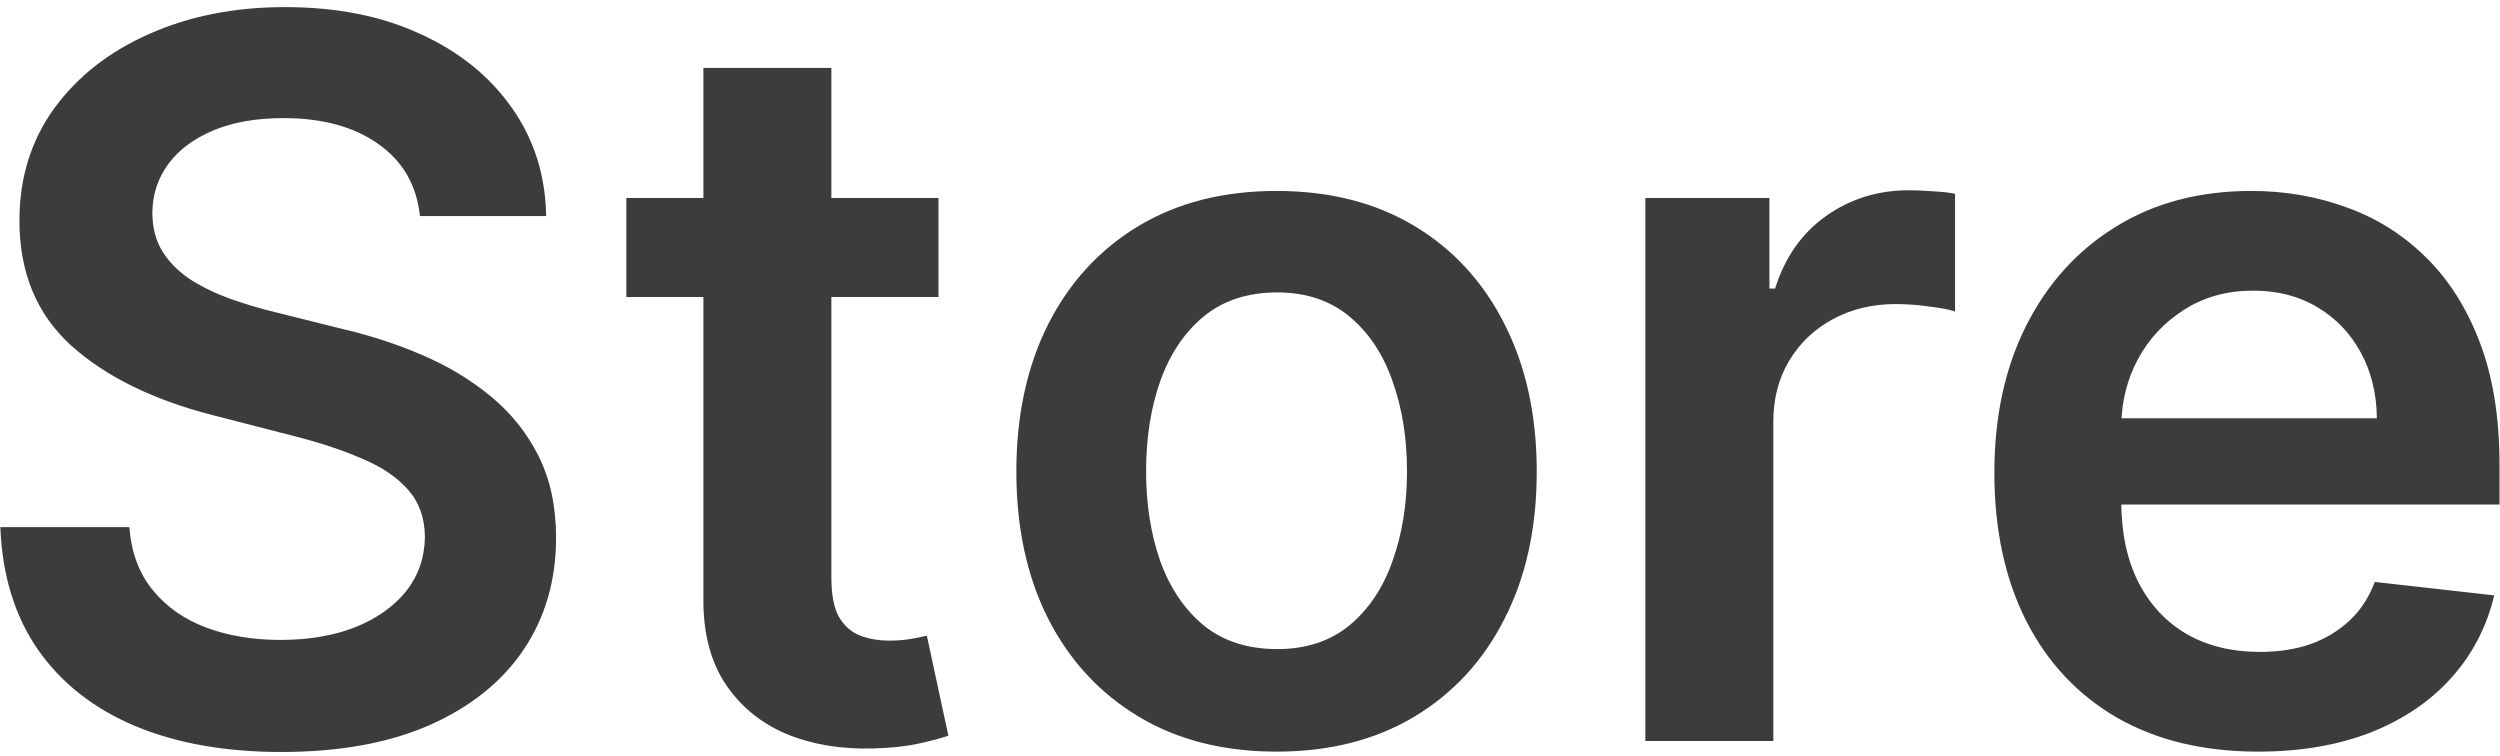 <svg width="334" height="101" viewBox="0 0 334 101" fill="none" xmlns="http://www.w3.org/2000/svg">
<path d="M56.108 28.863C55.667 24.738 53.809 21.527 50.534 19.228C47.291 16.93 43.072 15.78 37.877 15.78C34.224 15.78 31.091 16.332 28.478 17.434C25.865 18.536 23.865 20.031 22.48 21.92C21.094 23.81 20.386 25.966 20.354 28.391C20.354 30.406 20.811 32.154 21.724 33.633C22.669 35.113 23.944 36.373 25.55 37.412C27.155 38.419 28.934 39.27 30.887 39.962C32.839 40.655 34.807 41.238 36.791 41.71L45.859 43.977C49.511 44.827 53.022 45.976 56.391 47.425C59.791 48.873 62.83 50.699 65.506 52.903C68.214 55.108 70.355 57.768 71.93 60.885C73.504 64.002 74.291 67.655 74.291 71.843C74.291 77.51 72.843 82.501 69.946 86.815C67.049 91.097 62.861 94.45 57.383 96.875C51.936 99.268 45.339 100.464 37.593 100.464C30.068 100.464 23.535 99.299 17.993 96.969C12.483 94.639 8.169 91.239 5.052 86.767C1.966 82.296 0.297 76.849 0.045 70.426H17.284C17.536 73.795 18.575 76.597 20.402 78.833C22.228 81.068 24.605 82.737 27.533 83.839C30.493 84.941 33.799 85.492 37.452 85.492C41.262 85.492 44.599 84.925 47.465 83.792C50.361 82.627 52.628 81.021 54.266 78.974C55.903 76.896 56.737 74.472 56.769 71.701C56.737 69.182 55.997 67.104 54.549 65.467C53.101 63.798 51.07 62.412 48.456 61.31C45.874 60.177 42.852 59.169 39.388 58.288L28.384 55.454C20.417 53.407 14.12 50.306 9.491 46.15C4.894 41.962 2.596 36.404 2.596 29.477C2.596 23.778 4.139 18.788 7.224 14.505C10.342 10.223 14.577 6.901 19.929 4.54C25.282 2.147 31.343 0.95 38.113 0.95C44.977 0.95 50.991 2.147 56.155 4.54C61.35 6.901 65.428 10.192 68.387 14.411C71.347 18.599 72.874 23.416 72.969 28.863H56.108ZM125.382 26.454V39.679H83.678V26.454H125.382ZM93.974 9.074H111.072V77.18C111.072 79.478 111.418 81.242 112.111 82.469C112.835 83.666 113.78 84.485 114.945 84.925C116.11 85.366 117.4 85.587 118.817 85.587C119.888 85.587 120.864 85.508 121.746 85.35C122.659 85.193 123.351 85.051 123.824 84.925L126.705 98.291C125.792 98.606 124.485 98.953 122.785 99.331C121.116 99.709 119.069 99.929 116.645 99.992C112.363 100.118 108.505 99.472 105.073 98.055C101.641 96.607 98.918 94.371 96.903 91.349C94.919 88.326 93.943 84.548 93.974 80.013V9.074ZM170.546 100.417C163.462 100.417 157.322 98.858 152.126 95.741C146.931 92.624 142.901 88.263 140.036 82.658C137.202 77.054 135.785 70.504 135.785 63.011C135.785 55.517 137.202 48.952 140.036 43.316C142.901 37.68 146.931 33.303 152.126 30.186C157.322 27.069 163.462 25.51 170.546 25.51C177.631 25.51 183.771 27.069 188.966 30.186C194.161 33.303 198.176 37.68 201.01 43.316C203.875 48.952 205.308 55.517 205.308 63.011C205.308 70.504 203.875 77.054 201.01 82.658C198.176 88.263 194.161 92.624 188.966 95.741C183.771 98.858 177.631 100.417 170.546 100.417ZM170.641 86.72C174.482 86.72 177.694 85.665 180.276 83.556C182.857 81.415 184.778 78.549 186.038 74.96C187.329 71.37 187.974 67.372 187.974 62.963C187.974 58.524 187.329 54.509 186.038 50.92C184.778 47.299 182.857 44.418 180.276 42.277C177.694 40.136 174.482 39.065 170.641 39.065C166.705 39.065 163.43 40.136 160.817 42.277C158.235 44.418 156.298 47.299 155.007 50.92C153.748 54.509 153.118 58.524 153.118 62.963C153.118 67.372 153.748 71.37 155.007 74.96C156.298 78.549 158.235 81.415 160.817 83.556C163.43 85.665 166.705 86.72 170.641 86.72ZM219.819 99V26.454H236.397V38.545H237.152C238.475 34.358 240.742 31.13 243.954 28.863C247.197 26.565 250.896 25.416 255.053 25.416C255.997 25.416 257.052 25.463 258.217 25.557C259.414 25.62 260.405 25.73 261.193 25.888V41.615C260.468 41.364 259.319 41.143 257.745 40.954C256.202 40.734 254.706 40.624 253.258 40.624C250.141 40.624 247.338 41.3 244.851 42.654C242.395 43.977 240.459 45.819 239.042 48.18C237.625 50.542 236.916 53.266 236.916 56.351V99H219.819ZM301.681 100.417C294.407 100.417 288.126 98.906 282.836 95.883C277.577 92.829 273.531 88.515 270.698 82.942C267.864 77.337 266.447 70.741 266.447 63.152C266.447 55.69 267.864 49.141 270.698 43.505C273.563 37.837 277.562 33.429 282.694 30.28C287.826 27.1 293.856 25.51 300.783 25.51C305.254 25.51 309.474 26.234 313.441 27.683C317.44 29.099 320.966 31.303 324.02 34.295C327.106 37.286 329.531 41.096 331.294 45.724C333.057 50.322 333.939 55.8 333.939 62.16V67.403H274.476V55.879H317.55C317.518 52.604 316.81 49.692 315.425 47.141C314.039 44.559 312.103 42.529 309.615 41.049C307.159 39.569 304.294 38.829 301.019 38.829C297.524 38.829 294.454 39.679 291.809 41.379C289.165 43.048 287.102 45.252 285.622 47.992C284.174 50.699 283.434 53.675 283.403 56.918V66.978C283.403 71.197 284.174 74.818 285.717 77.841C287.26 80.832 289.416 83.131 292.187 84.737C294.958 86.311 298.201 87.098 301.917 87.098C304.404 87.098 306.655 86.752 308.671 86.059C310.686 85.335 312.433 84.28 313.913 82.894C315.393 81.509 316.511 79.793 317.267 77.746L333.23 79.541C332.223 83.76 330.302 87.444 327.468 90.593C324.666 93.71 321.076 96.135 316.7 97.867C312.323 99.567 307.317 100.417 301.681 100.417Z" fill="#3D3C3C"/>
</svg>
